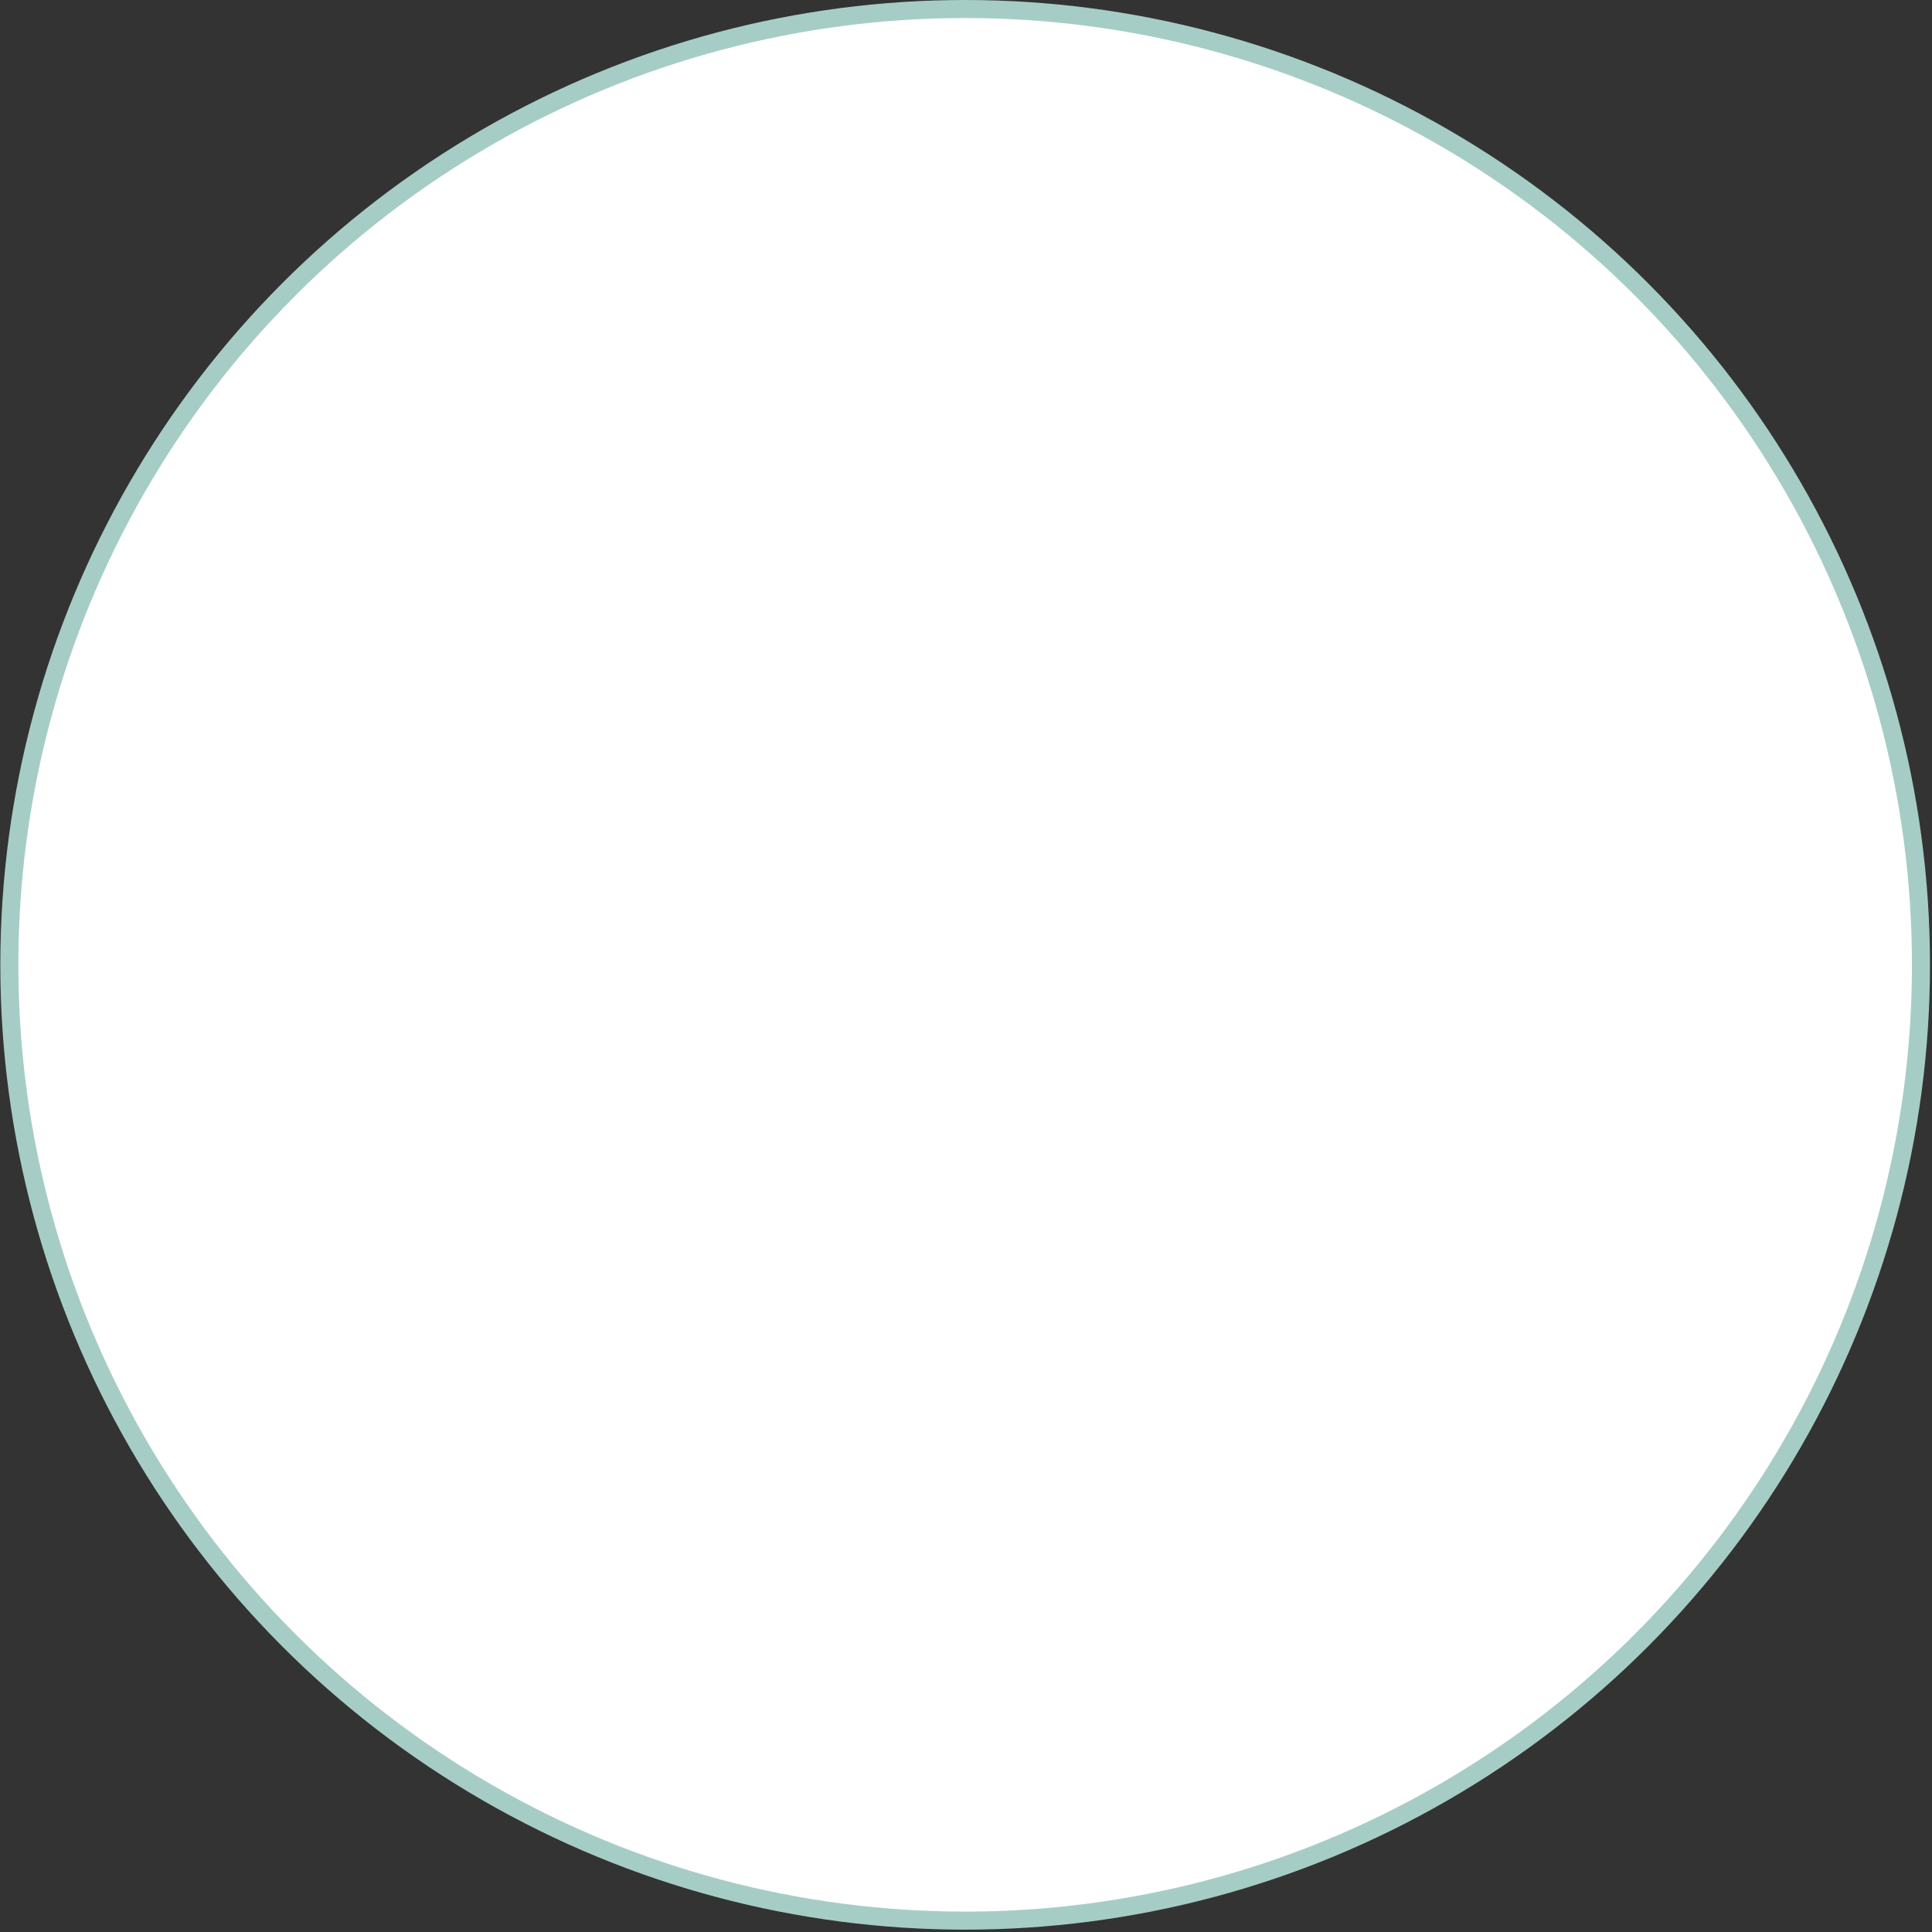 <svg width="174" height="174" viewBox="0 0 174 174" fill="none" xmlns="http://www.w3.org/2000/svg">
<rect x="0" y="0" width="174" height="174" fill="#333333" stroke="none"/>
<circle cx="86.924" cy="86.894" r="86.082" fill="white" stroke="#A6CDC5" stroke-width="1.624"/>
</svg>
